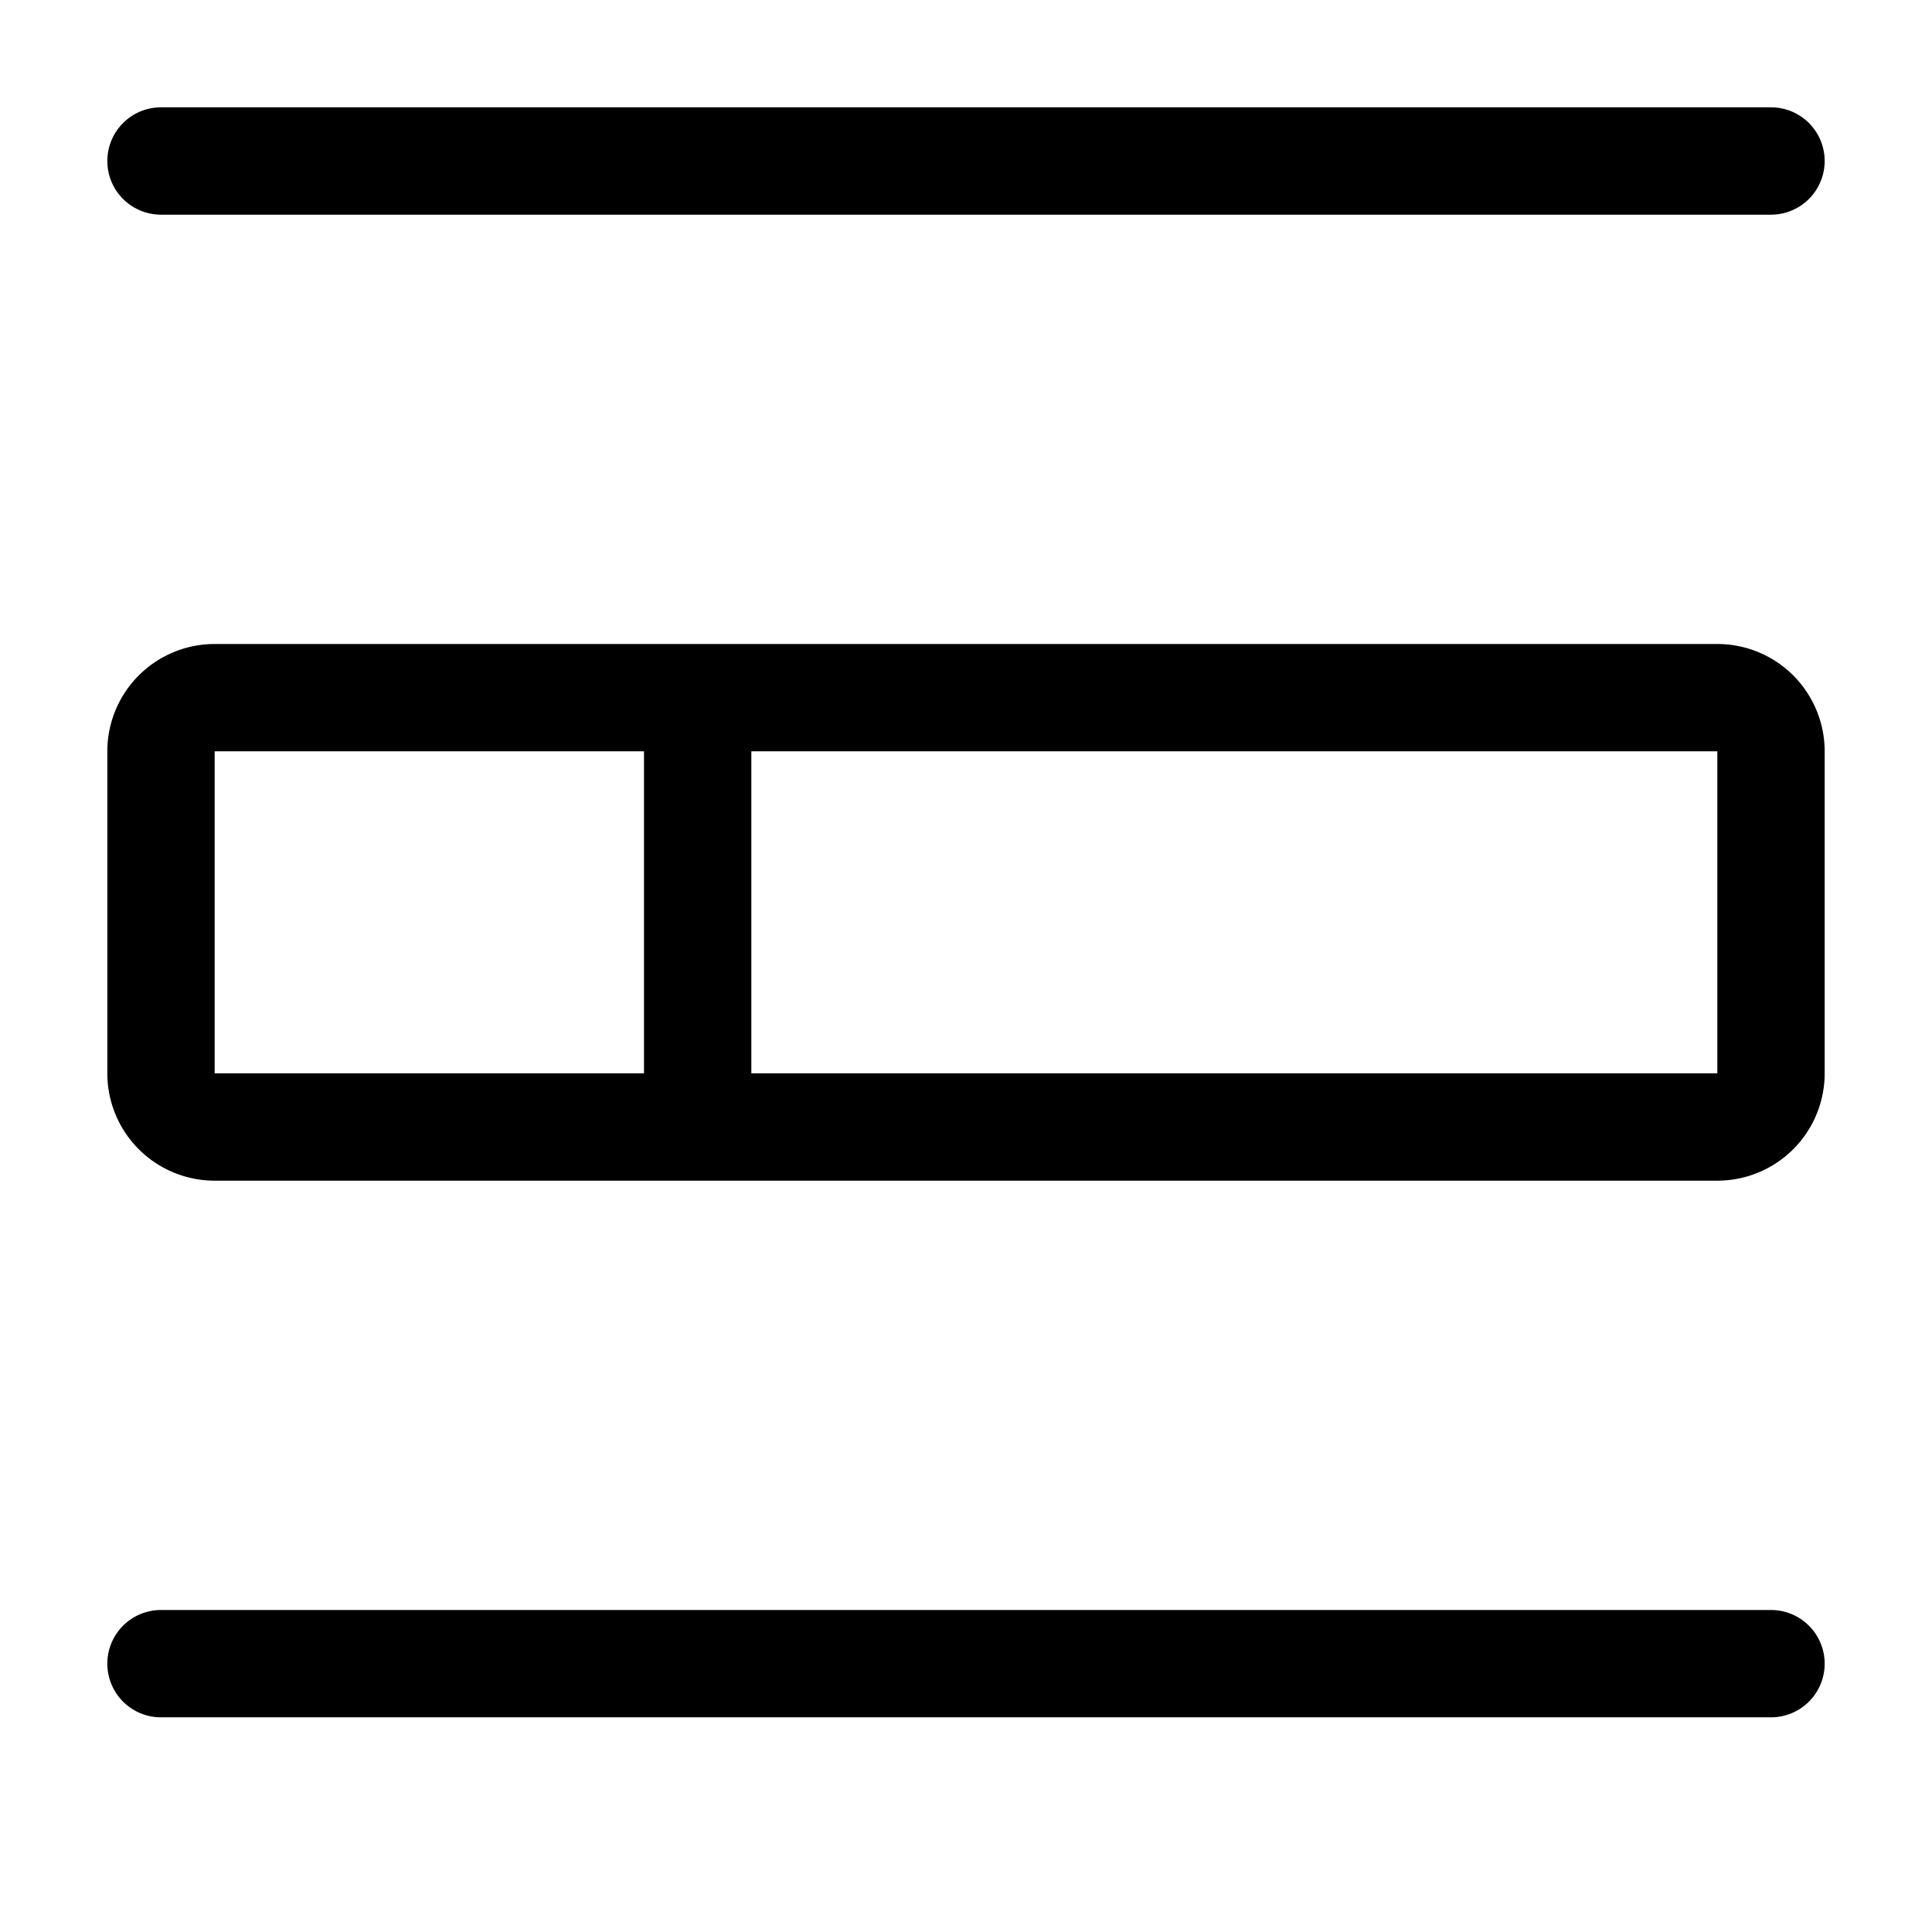 <svg xmlns="http://www.w3.org/2000/svg" width="18" height="18" aria-label="InsetMinimal icon" viewBox="0 0 18 18">
	<path fill-rule="evenodd" d="M16.5 15a.5.5 0 1 1 0 1h-15a.5.5 0 1 1 0-1h15zM16 6a1 1 0 0 1 1 .99v3.02a1 1 0 0 1-1 .99H2a1 1 0 0 1-1-.99V6.99A1 1 0 0 1 2 6h14zM6 7H2v3h4V7zm10 0H7v3h9V7zm.5-6a.5.5 0 1 1 0 1h-15a.5.5 0 0 1 0-1h15z"/>
</svg>
